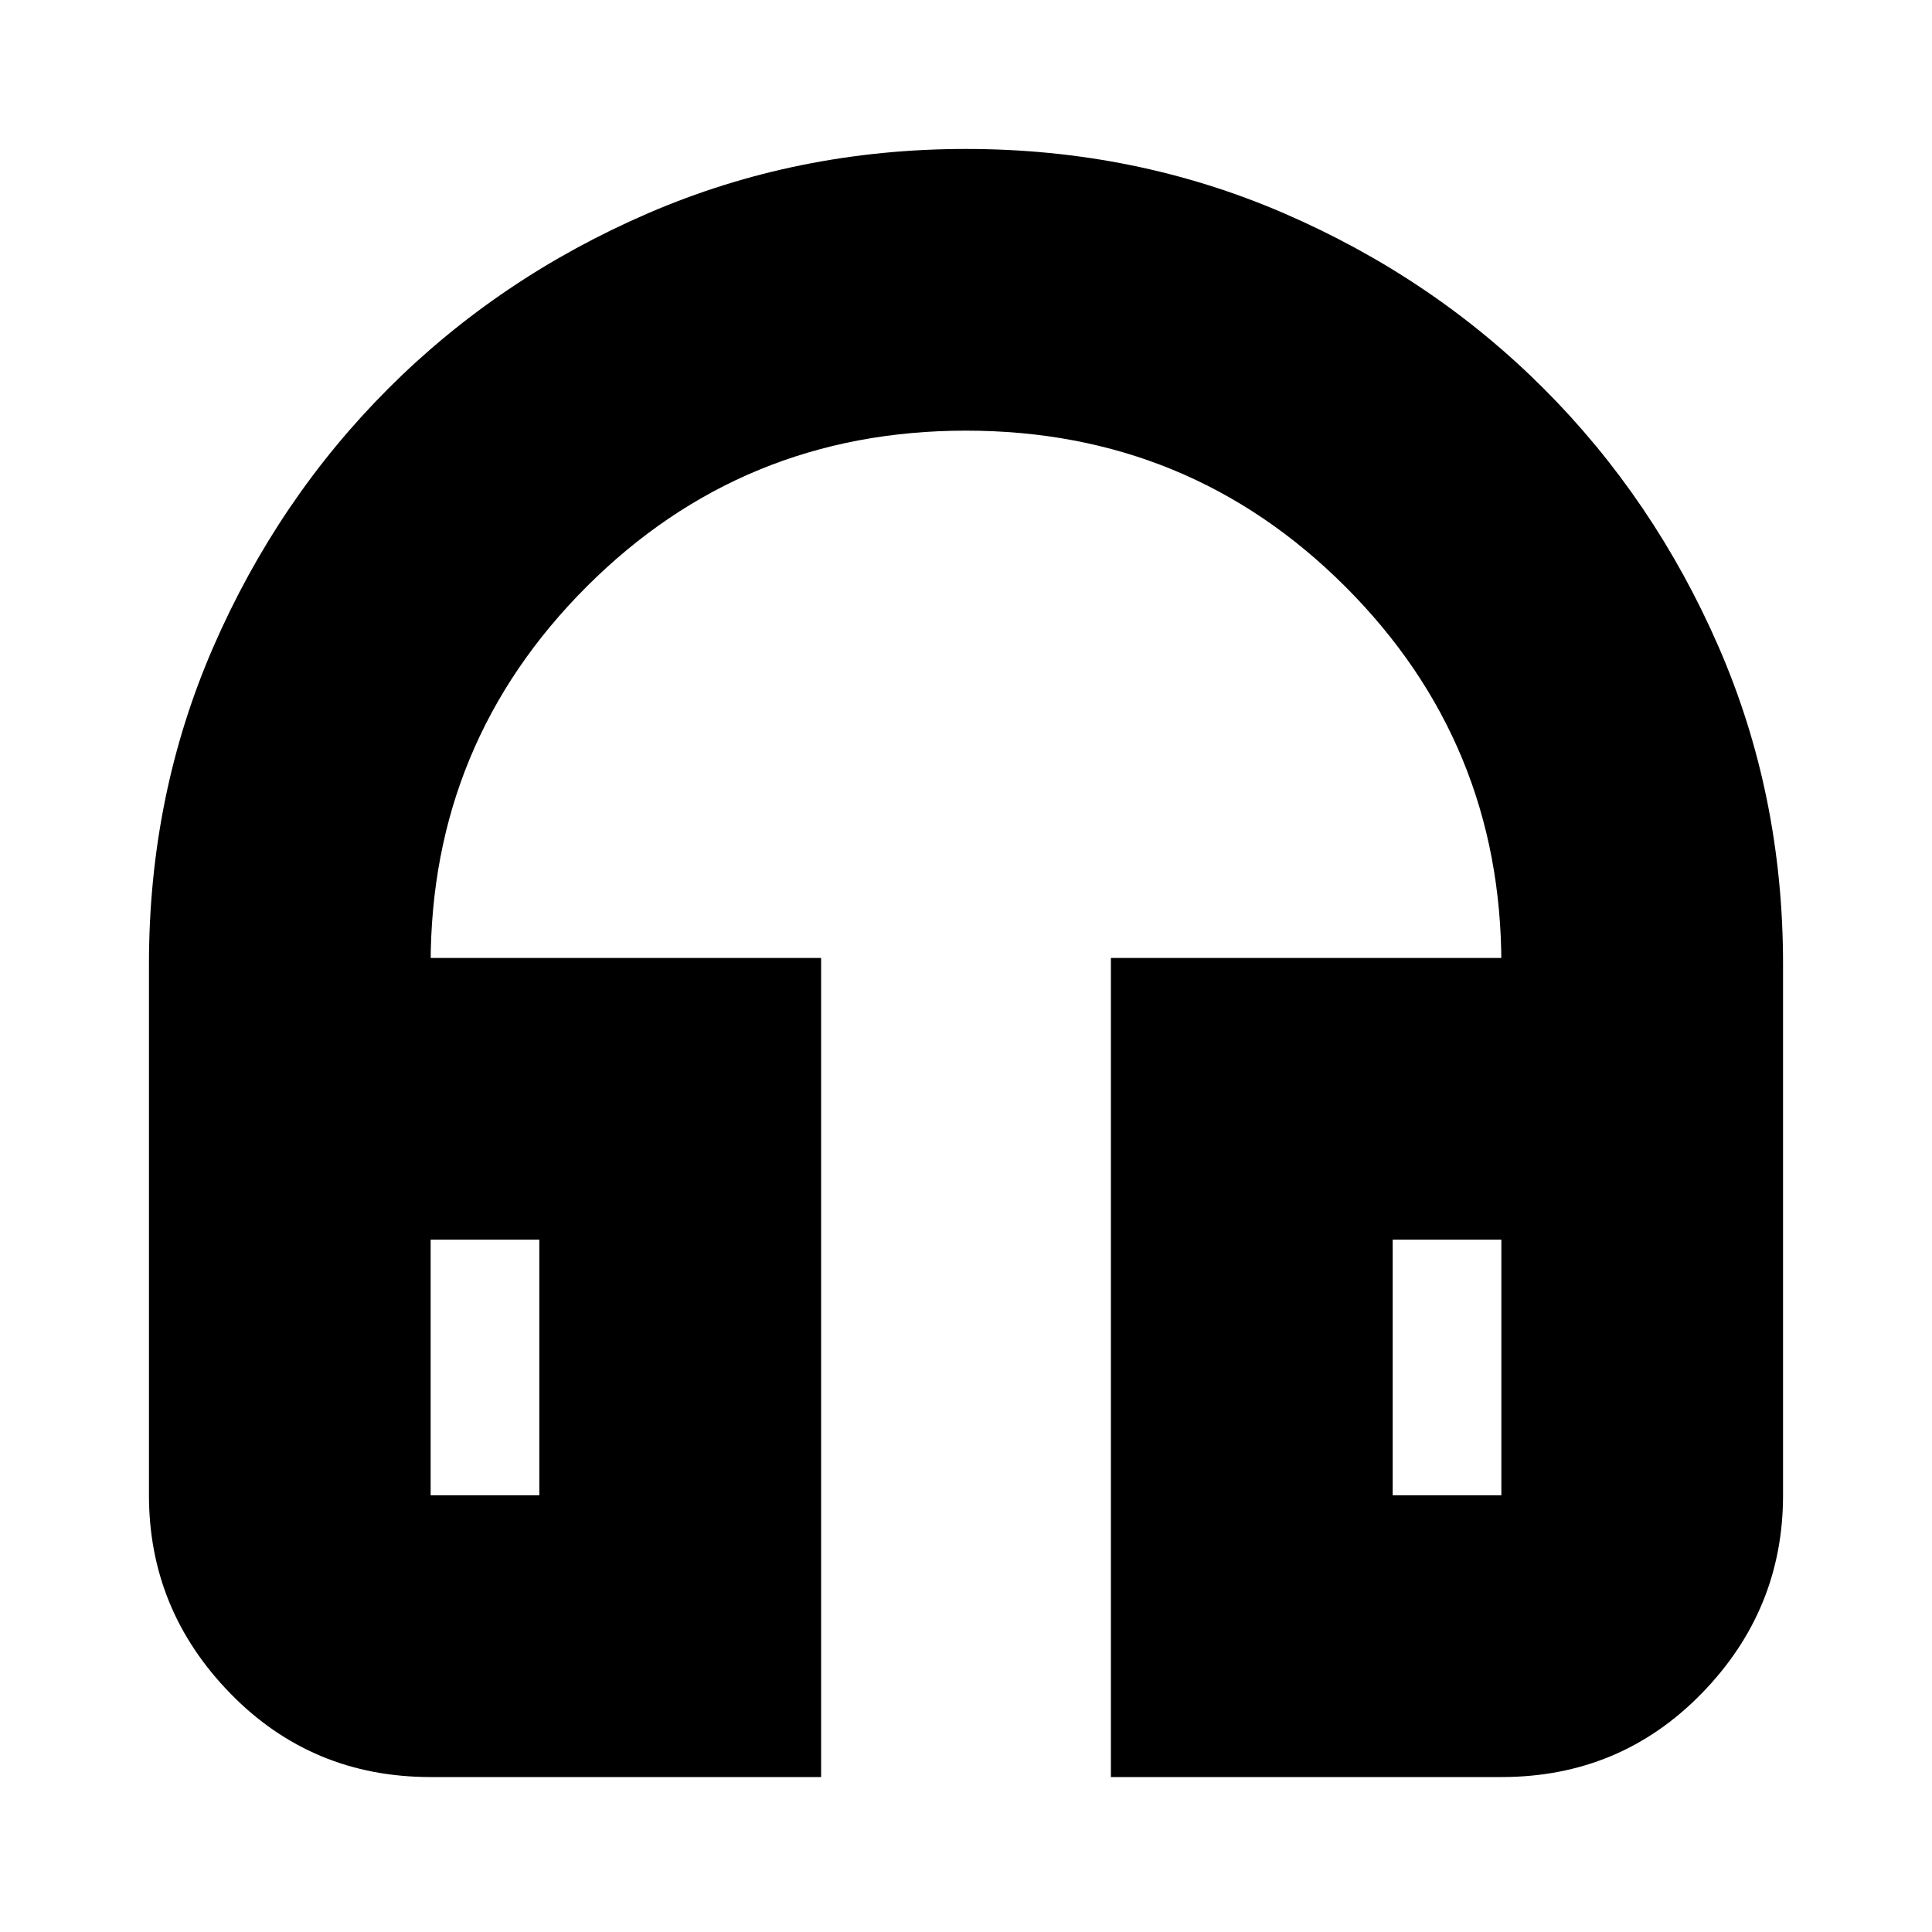 <svg xmlns="http://www.w3.org/2000/svg" height="20" width="20"><path d="M8.5 18.396H4.458Q3.229 18.396 2.385 17.531Q1.542 16.667 1.542 15.479V9.979Q1.542 8.229 2.208 6.698Q2.875 5.167 4.021 4.021Q5.167 2.875 6.708 2.208Q8.25 1.542 10 1.542Q11.75 1.542 13.292 2.208Q14.833 2.875 15.979 4.021Q17.125 5.167 17.792 6.698Q18.458 8.229 18.458 9.979V15.479Q18.458 16.667 17.615 17.531Q16.771 18.396 15.542 18.396H11.5V9.917H15.542V9.979Q15.542 7.688 13.927 6.073Q12.312 4.458 10 4.458Q7.688 4.458 6.073 6.073Q4.458 7.688 4.458 9.979V9.917H8.5ZM5.583 12.833H4.458V15.479Q4.458 15.479 4.458 15.479Q4.458 15.479 4.458 15.479H5.583ZM14.417 12.833V15.479H15.542Q15.542 15.479 15.542 15.479Q15.542 15.479 15.542 15.479V12.833ZM14.417 12.833H15.542Q15.542 12.833 15.542 12.833Q15.542 12.833 15.542 12.833H14.417ZM5.583 12.833H4.458Q4.458 12.833 4.458 12.833Q4.458 12.833 4.458 12.833Z"/></svg>
